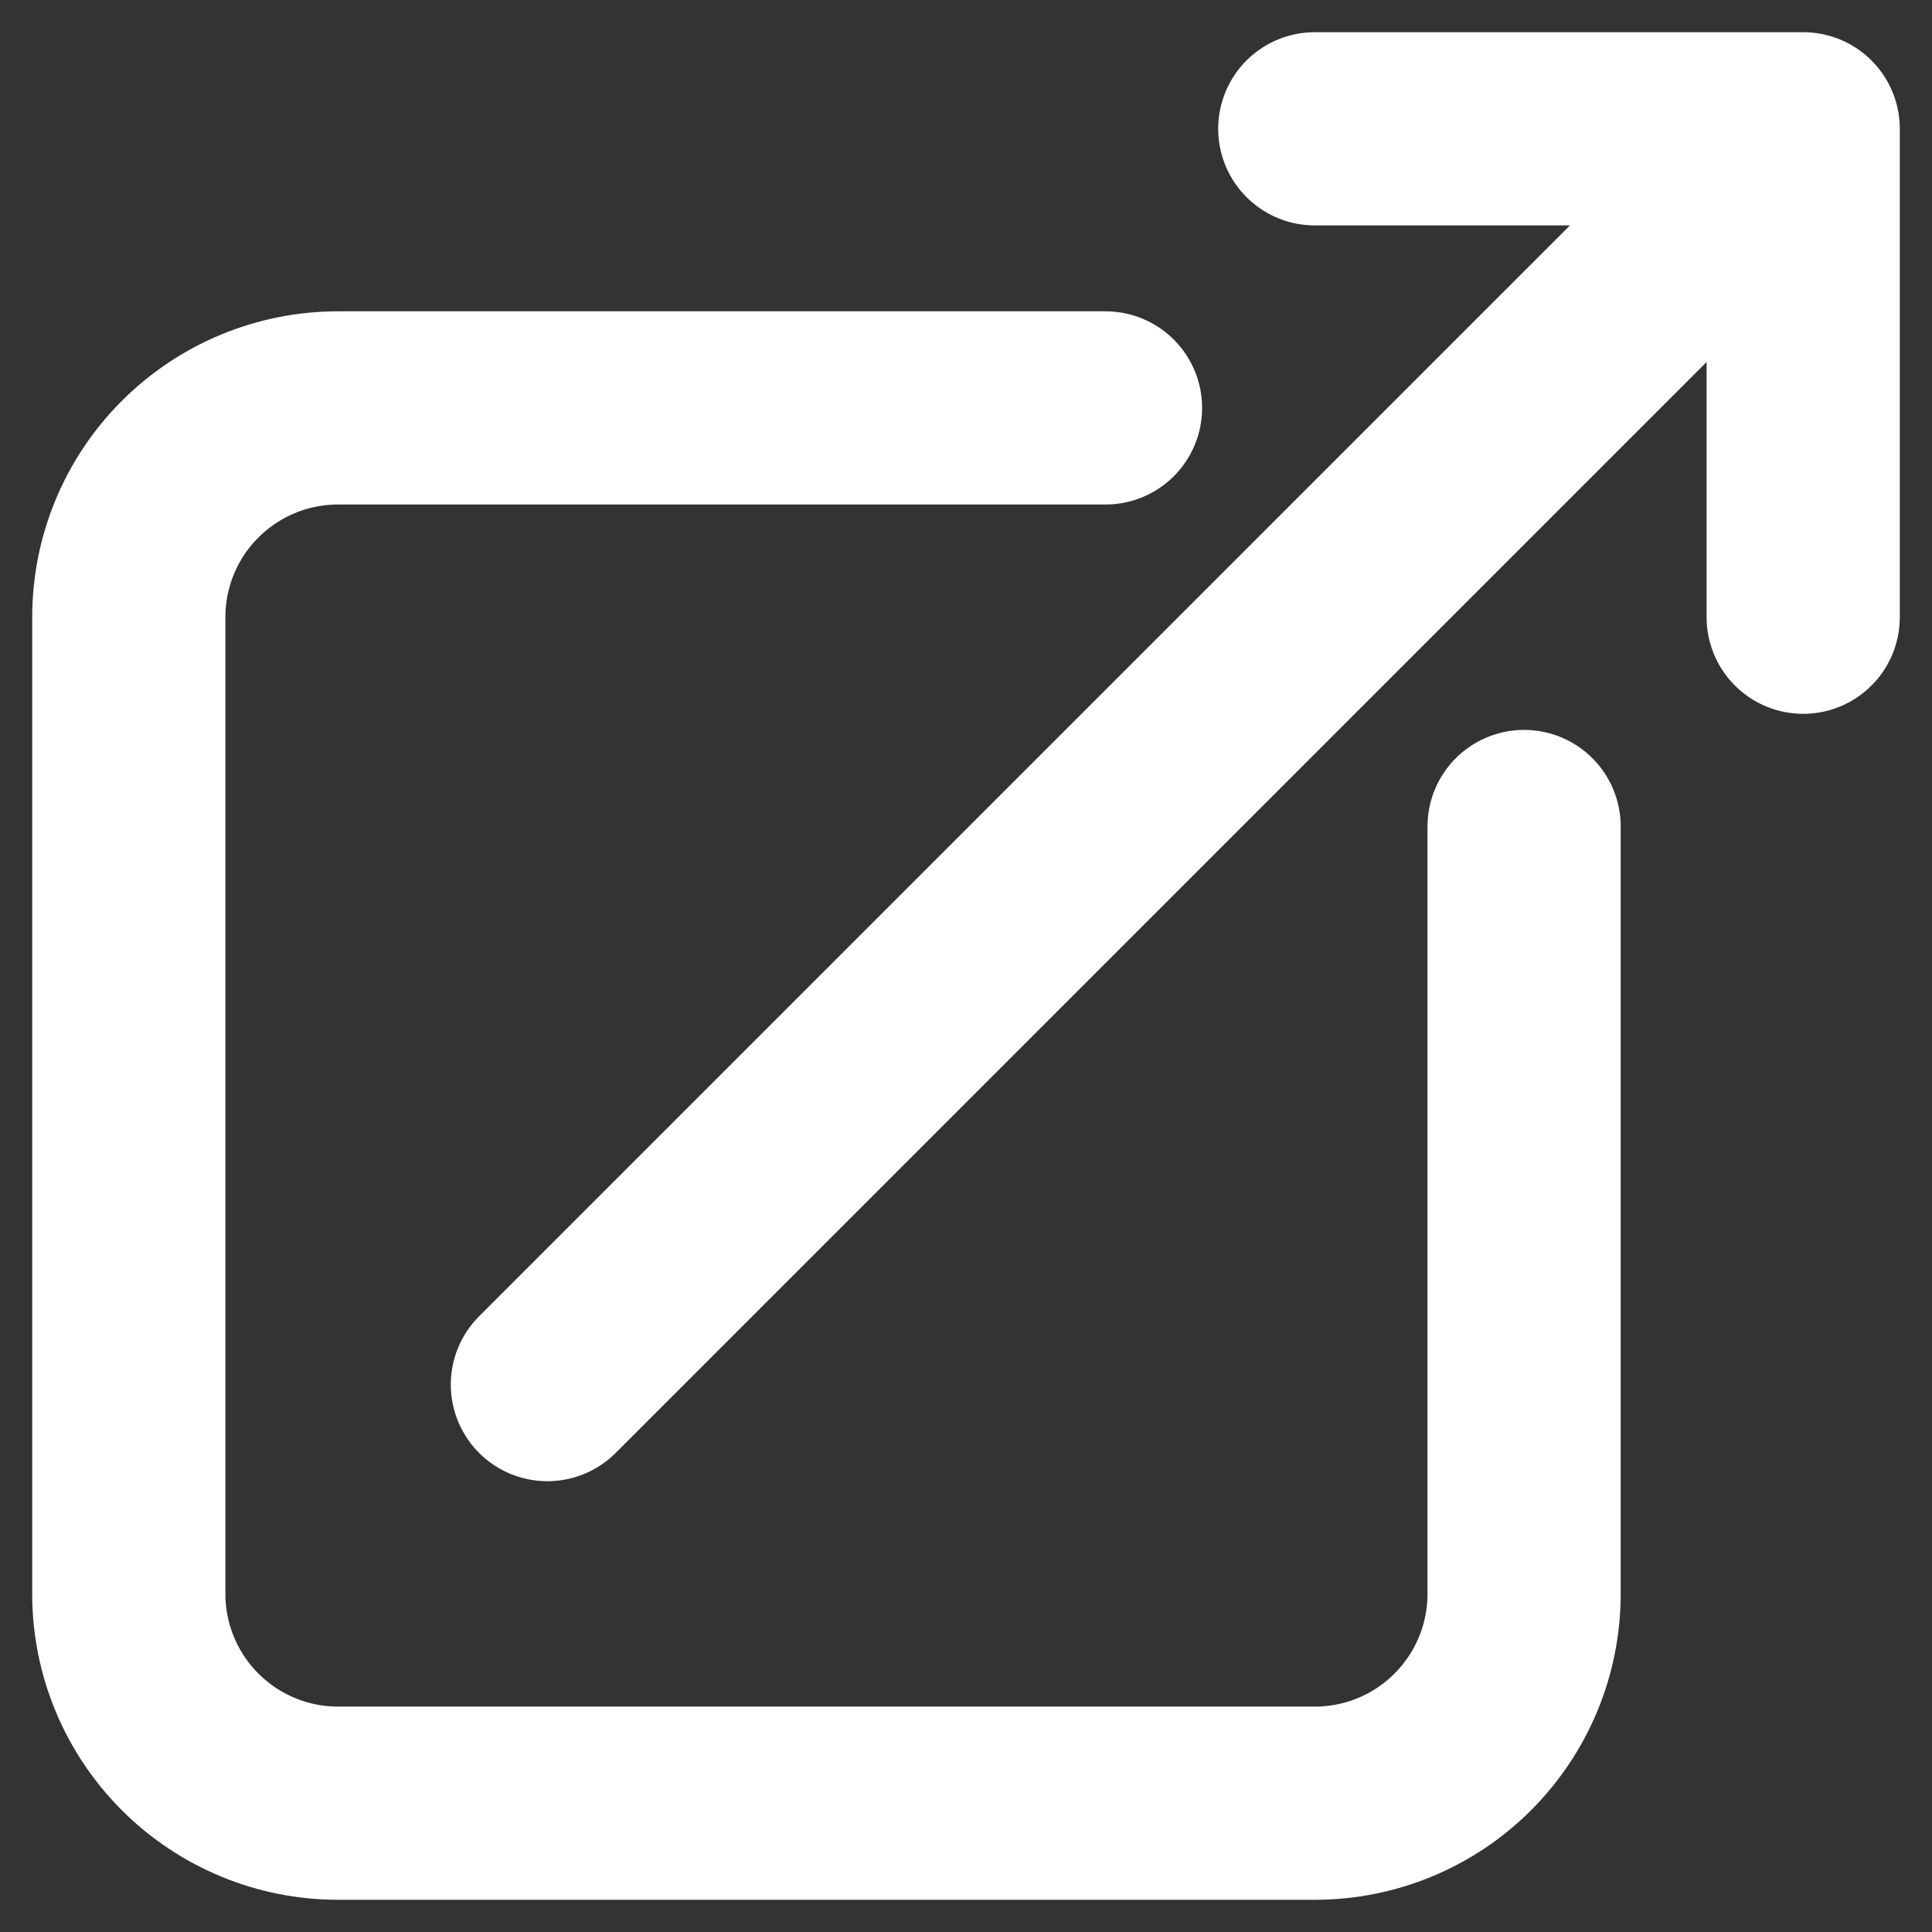<svg width="15" height="15" viewBox="0 0 15 15" fill="none" xmlns="http://www.w3.org/2000/svg">
<rect x="0" y="0" width="15" height="15" fill="#333333" stroke="none"/>
<path d="M8.583 3.167H2.625C2.194 3.167 1.781 3.338 1.476 3.643C1.171 3.947 1 4.361 1 4.792V12.375C1 12.806 1.171 13.219 1.476 13.524C1.781 13.829 2.194 14 2.625 14H10.208C10.639 14 11.053 13.829 11.357 13.524C11.662 13.219 11.833 12.806 11.833 12.375V6.417M4.25 10.75L14 1M14 1H10.208M14 1V4.792" stroke="white" stroke-width="1.5" stroke-linecap="round" stroke-linejoin="round"/>
</svg>
